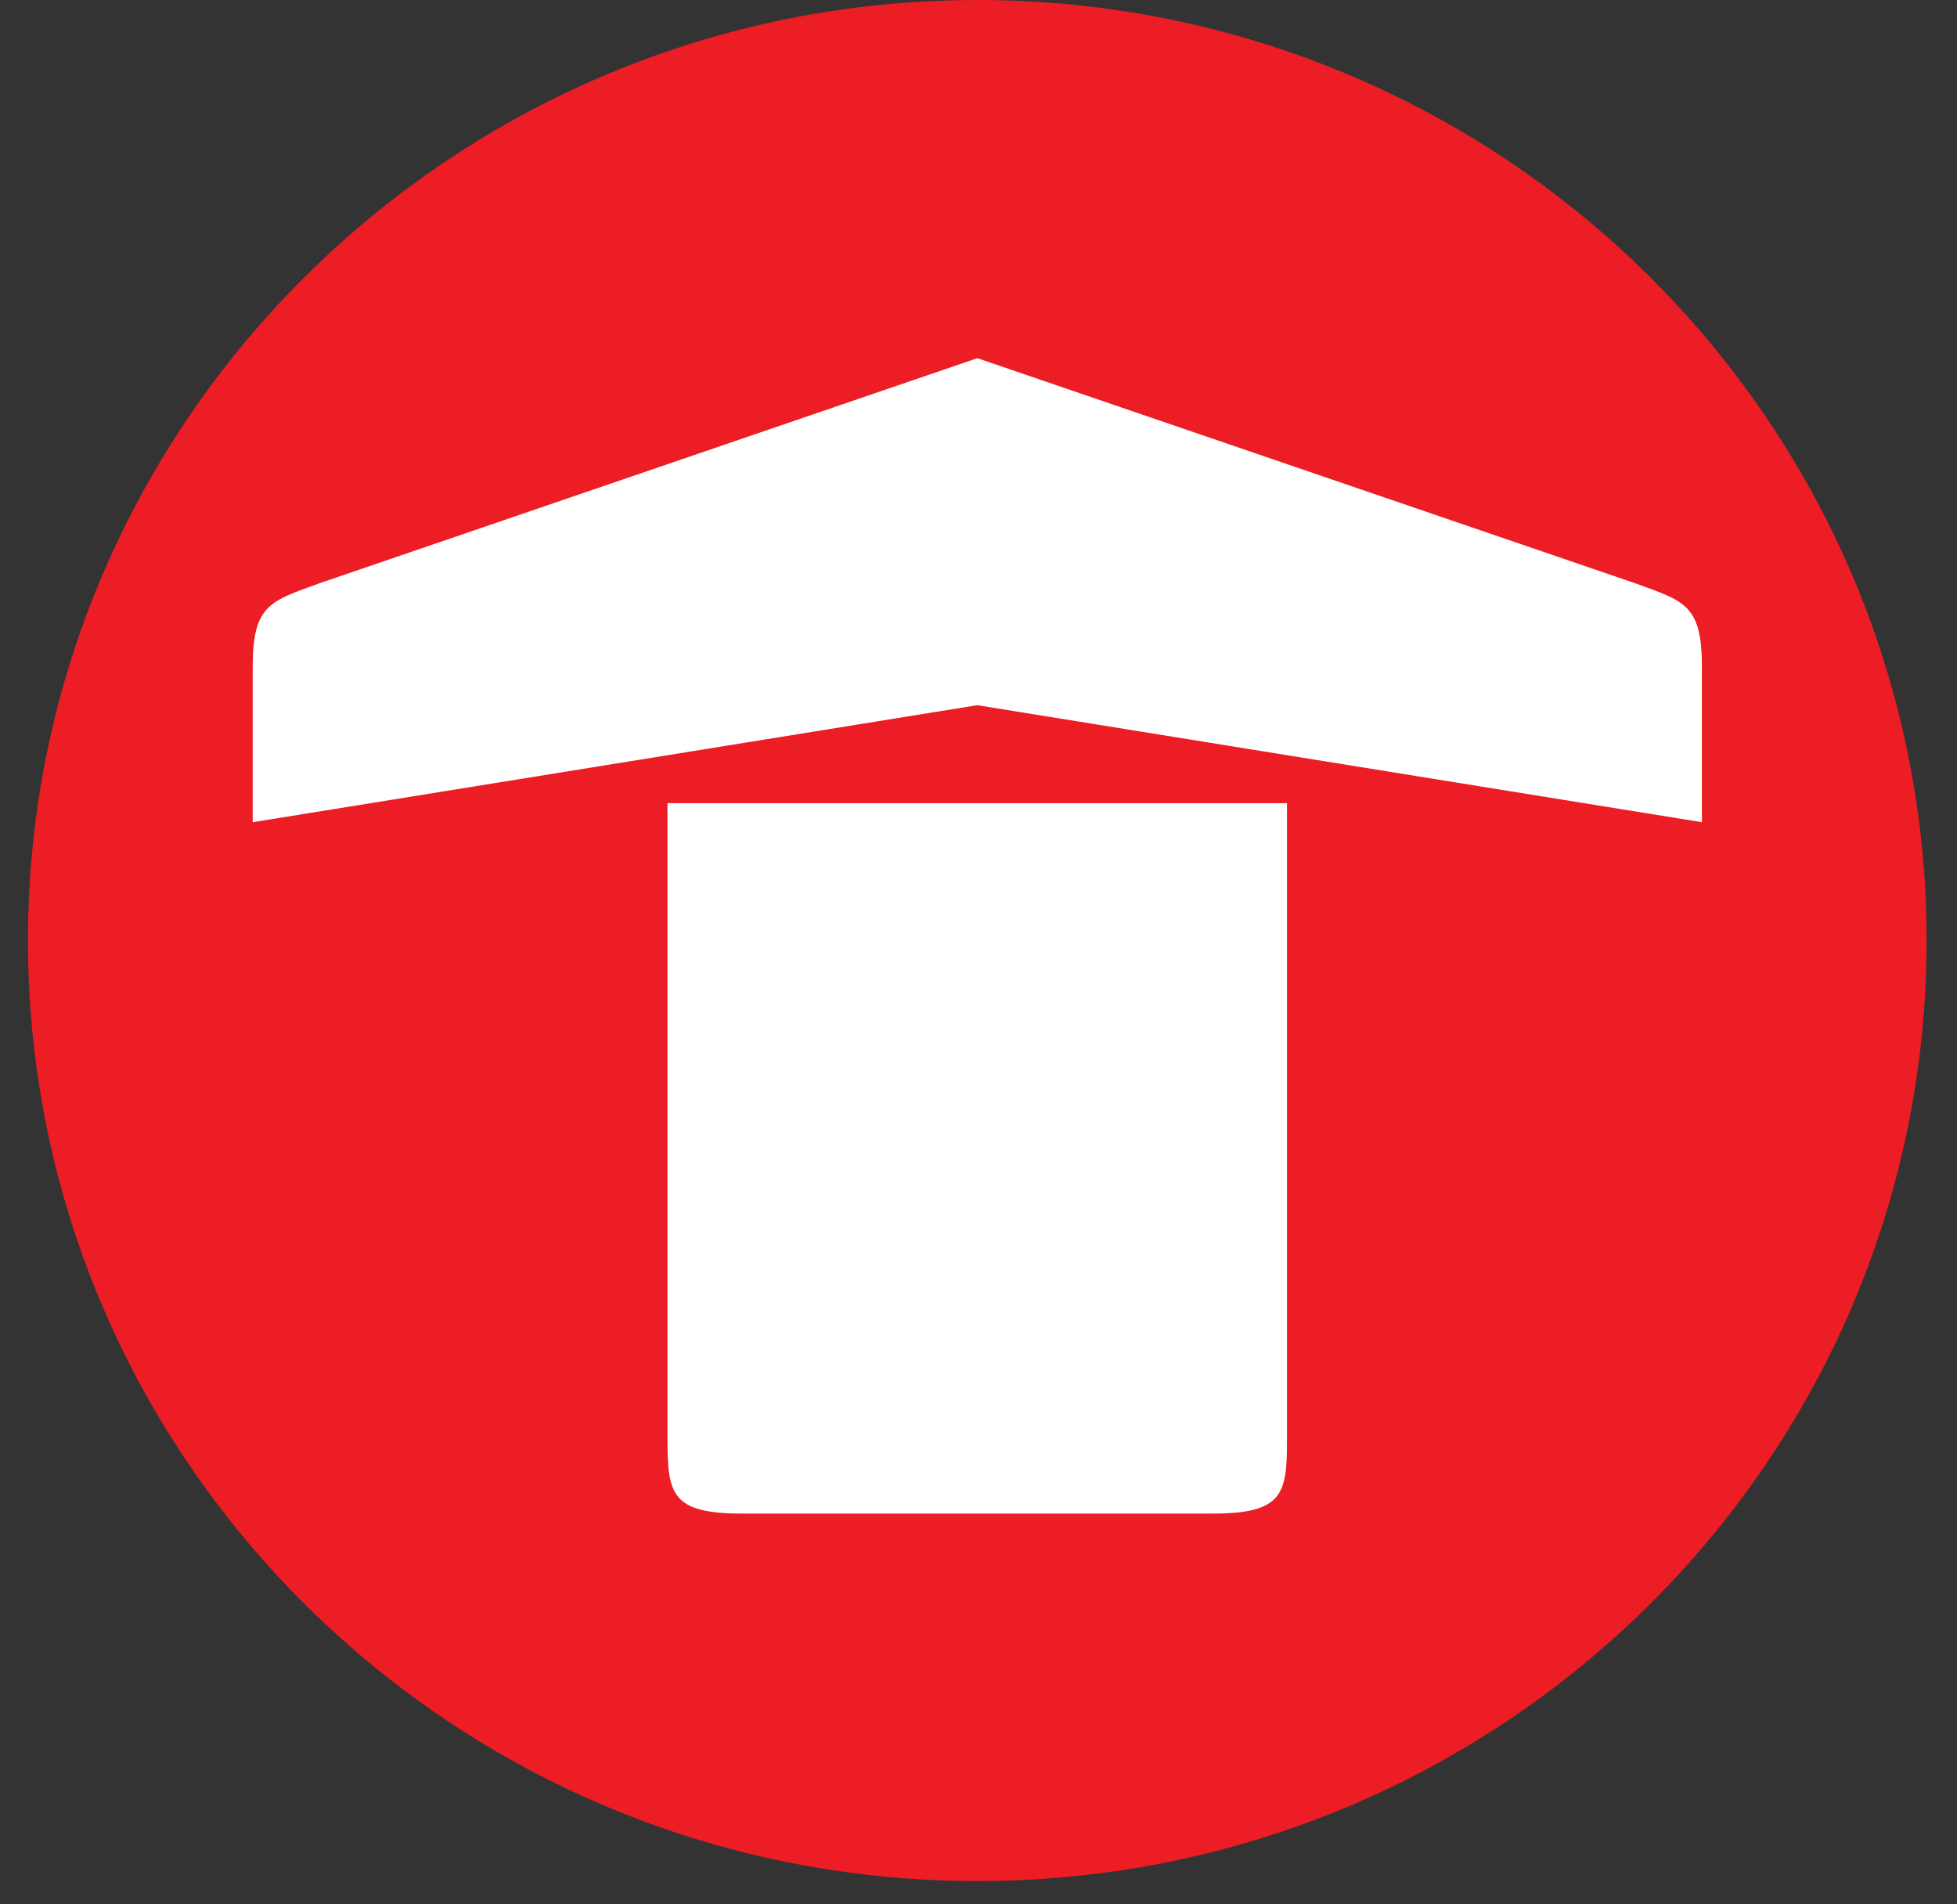 <?xml version="1.0" encoding="UTF-8"?>
<svg width="37px" height="36px" viewBox="0 0 37 36" version="1.1" xmlns="http://www.w3.org/2000/svg" xmlns:xlink="http://www.w3.org/1999/xlink">
    <rect x="0" y="0" width="37" height="36" fill="#333333" stroke="none"/>
    <!-- Generator: sketchtool 54.1 (76490) - https://sketchapp.com -->
    <title>21DBA448-9104-47A5-95F7-04AC7938638F</title>
    <desc>Created with sketchtool.</desc>
    <g id="Symbols" stroke="none" stroke-width="1" fill="none" fill-rule="evenodd">
        <g id="Rodape-cinza-menor" transform="translate(-40, -17)">
            <g id="Group-36" transform="translate(40, 17)">
                <path d="M0.529,17.779 C0.529,27.599 8.57,35.56 18.479,35.56 C28.387,35.56 36.425,27.599 36.425,17.779 C36.425,7.963 28.387,0 18.479,0 C8.57,0 0.529,7.963 0.529,17.779 Z" id="Path" fill="#EC1D24"></path>
                <path d="M18.478,13.331 L4.778,15.543 L4.778,12.605 C4.778,11.43 5.106,11.368 6.034,11.028 L18.478,6.771 L30.922,11.028 C31.85,11.368 32.177,11.43 32.177,12.605 L32.177,15.543 L18.478,13.331 Z" id="Path" fill="#FFFFFF"></path>
                <path d="M24.333,27.216 C24.333,28.249 24.255,28.613 22.922,28.613 L14.032,28.613 C12.7,28.613 12.62,28.249 12.62,27.216 L12.62,15.184 L24.333,15.184 L24.333,27.216 Z" id="Path" fill="#FFFFFF"></path>
            </g>
        </g>
    </g>
</svg>